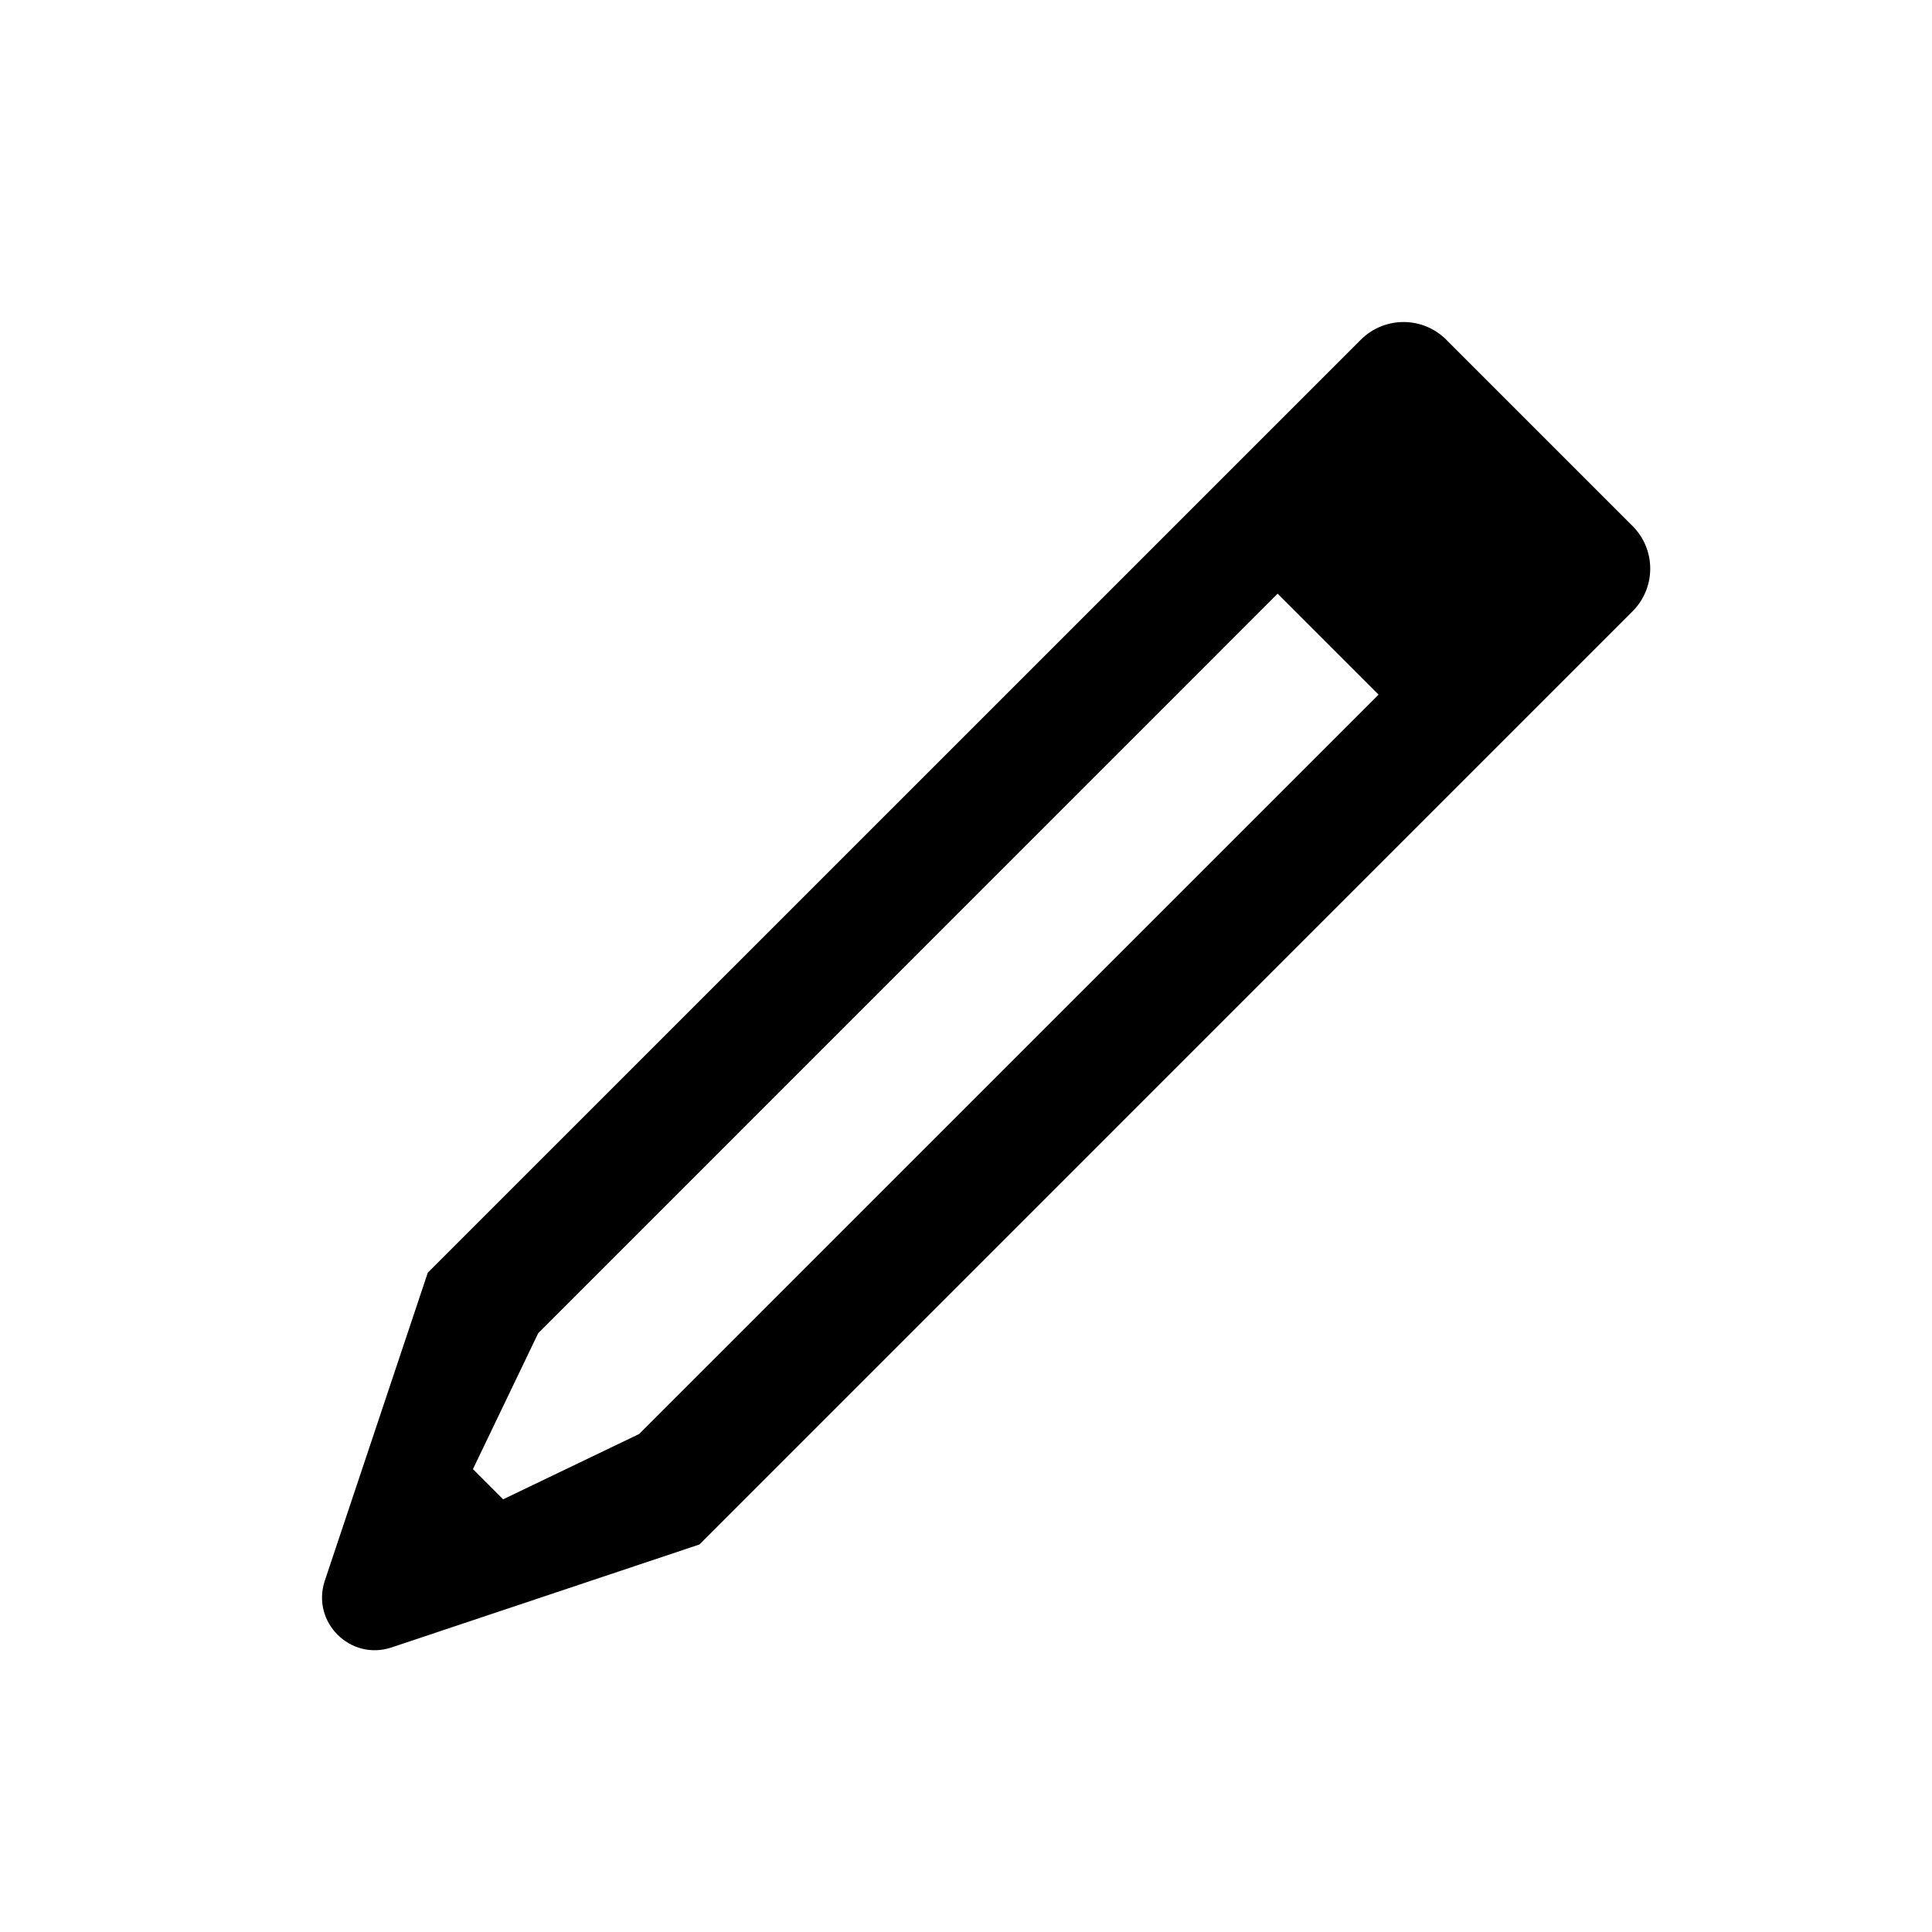 <svg width="24" height="24" viewBox="0 0 24 24" fill="none" xmlns="http://www.w3.org/2000/svg">
<path d="M20.28 6.534C20.573 6.827 20.573 7.301 20.28 7.594L8.689 19.186L4.864 20.465C4.351 20.636 3.864 20.148 4.035 19.636L5.314 15.81L16.905 4.22C17.198 3.927 17.673 3.927 17.966 4.22L20.28 6.534ZM15.871 7.375L6.686 16.561L5.875 18.25L6.25 18.625L7.939 17.814L17.125 8.629L15.871 7.375Z" fill="black"/>
</svg>
